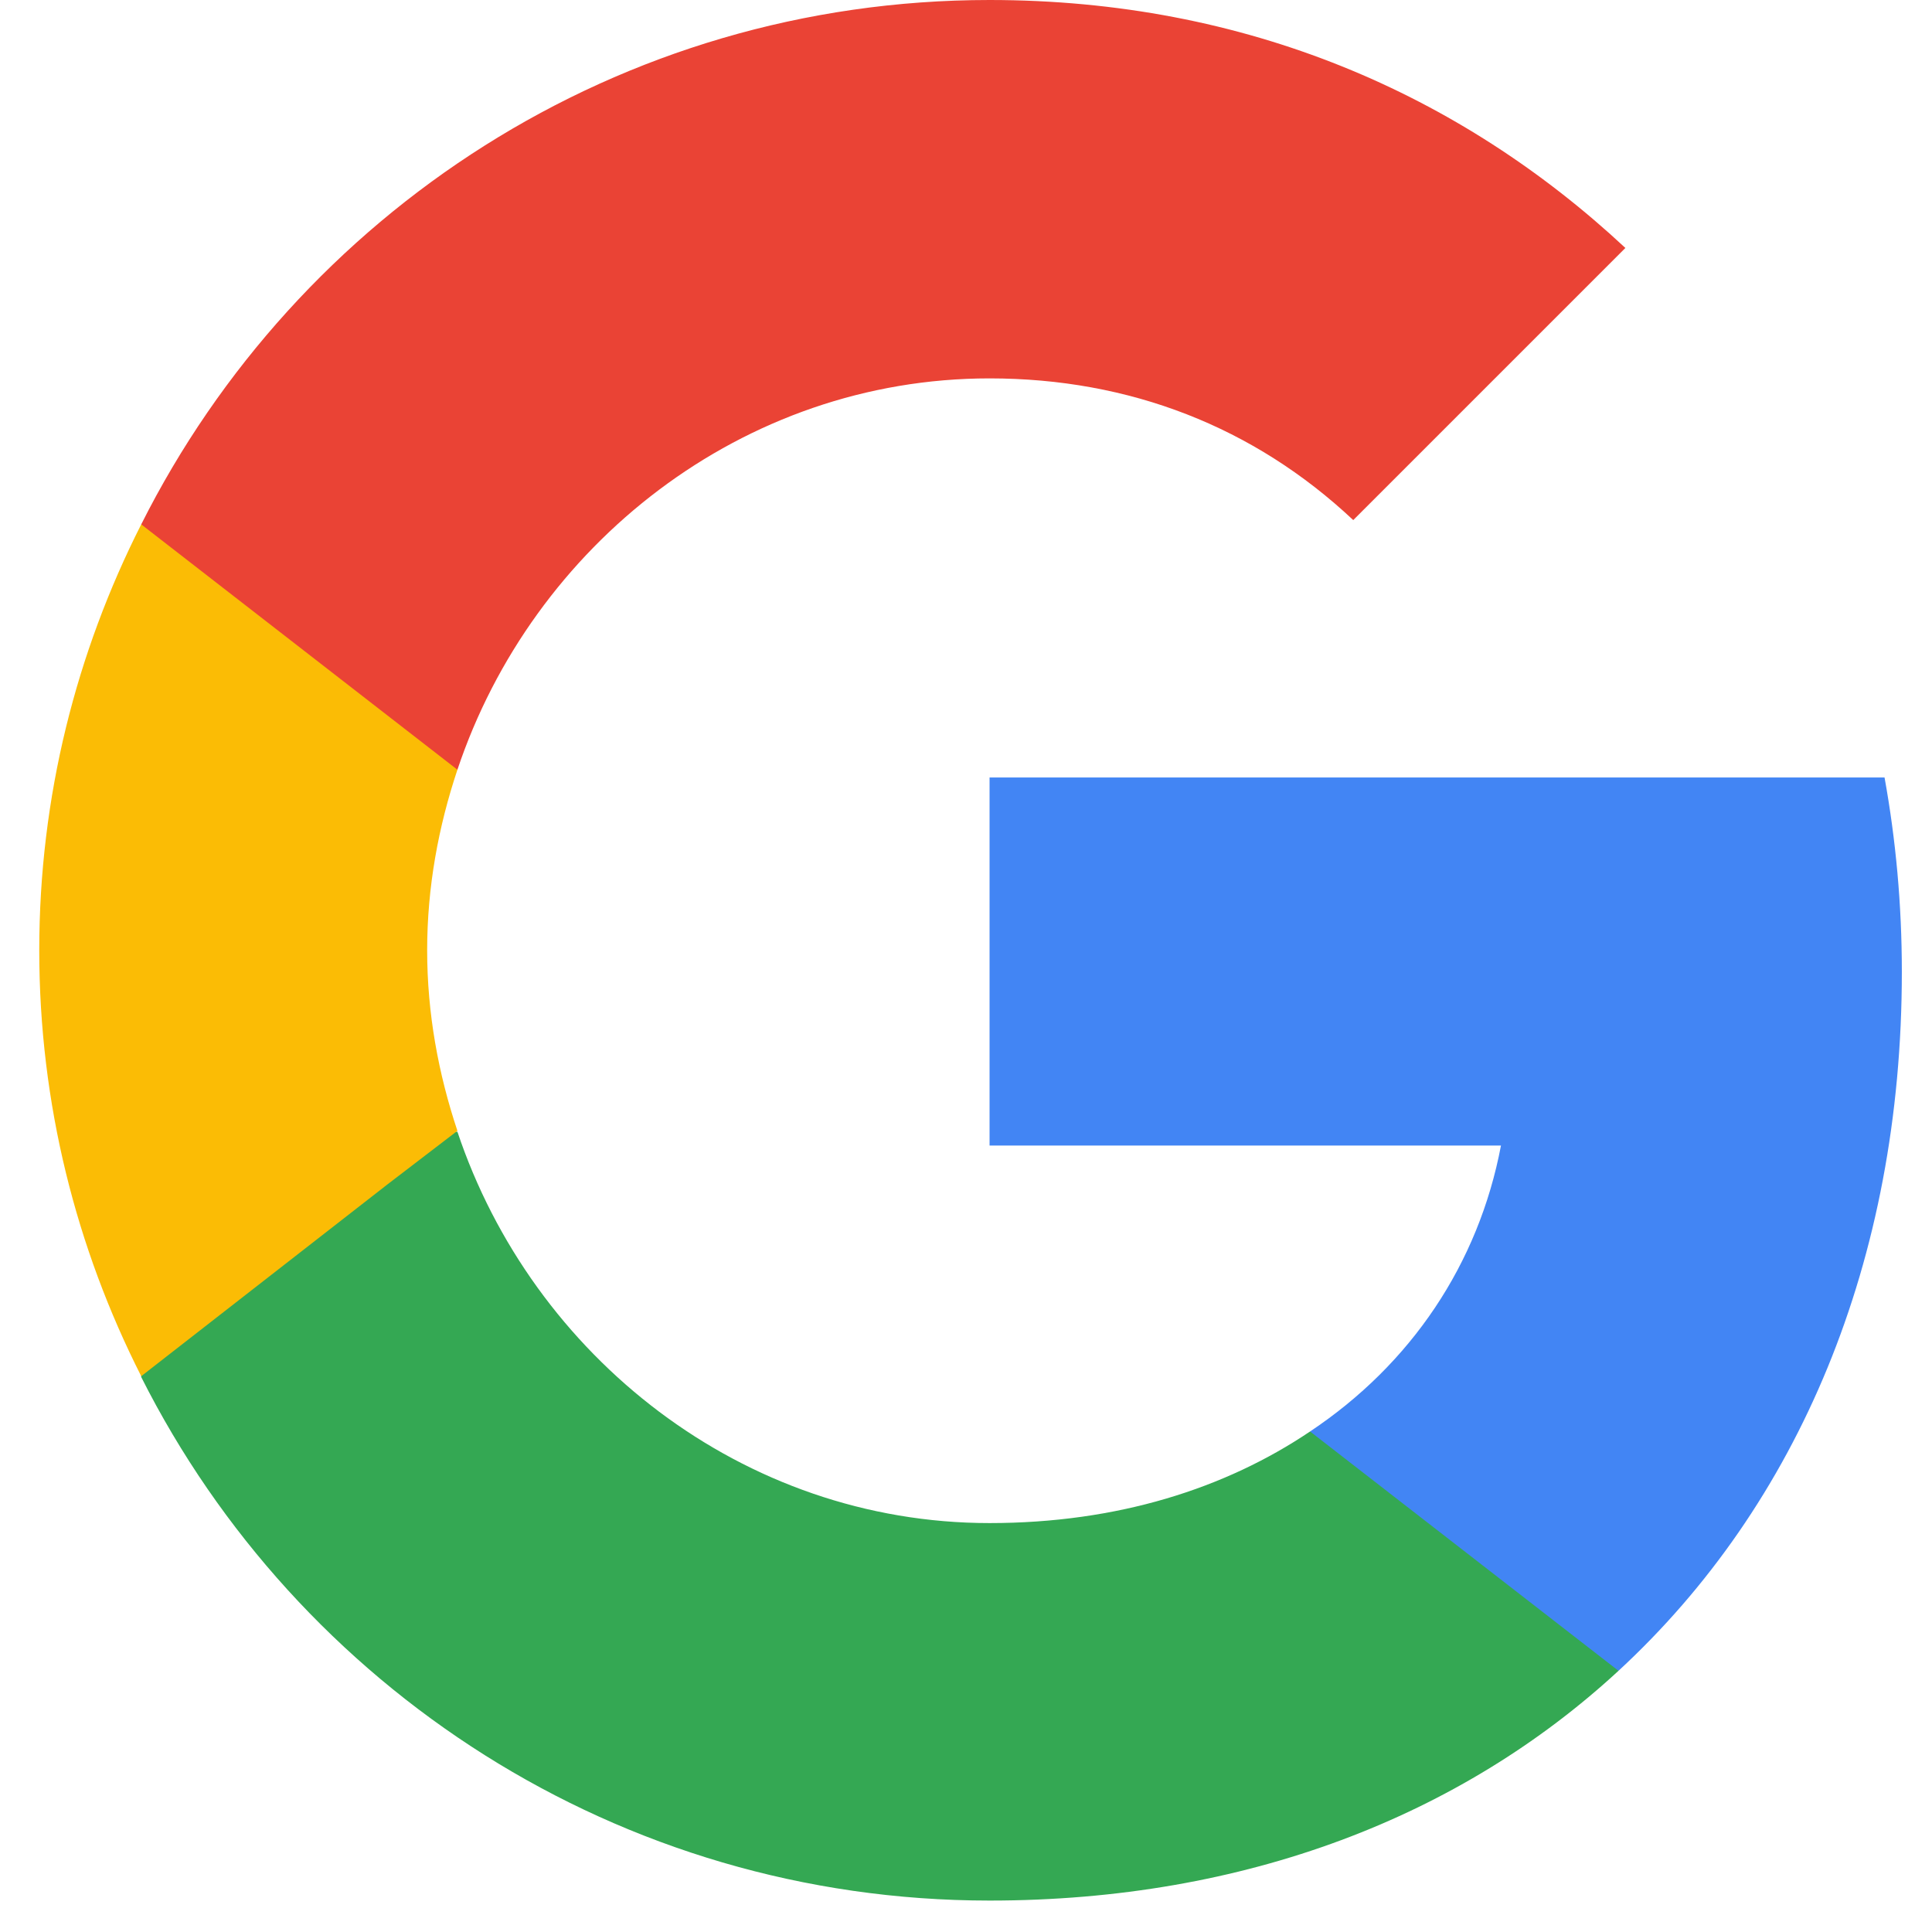 <svg width="41" height="41" viewBox="0 0 41 41" fill="none" xmlns="http://www.w3.org/2000/svg">
<path d="M40.36 20.625C40.36 19.195 40.232 17.82 39.993 16.5H21V24.31H31.853C31.377 26.822 29.947 28.948 27.802 30.378V35.457H34.347C38.16 31.937 40.36 26.767 40.36 20.625Z" fill="#4285F4"/>
<path d="M21 40.333C26.445 40.333 31.01 38.537 34.347 35.457L27.802 30.378C26.005 31.588 23.713 32.322 21 32.322C15.757 32.322 11.302 28.783 9.707 24.017H2.997V29.223C6.315 35.805 13.117 40.333 21 40.333Z" fill="#34A853"/>
<path d="M9.707 23.998C9.303 22.788 9.065 21.505 9.065 20.167C9.065 18.828 9.303 17.545 9.707 16.335V11.128H2.997C1.622 13.842 0.833 16.903 0.833 20.167C0.833 23.43 1.622 26.492 2.997 29.205L8.222 25.135L9.707 23.998Z" fill="#FBBC05"/>
<path d="M21 8.03C23.97 8.03 26.61 9.057 28.718 11.037L34.493 5.262C30.992 1.998 26.445 0 21 0C13.117 0 6.315 4.528 2.997 11.128L9.707 16.335C11.302 11.568 15.757 8.03 21 8.03Z" fill="#EA4335"/>
</svg>

